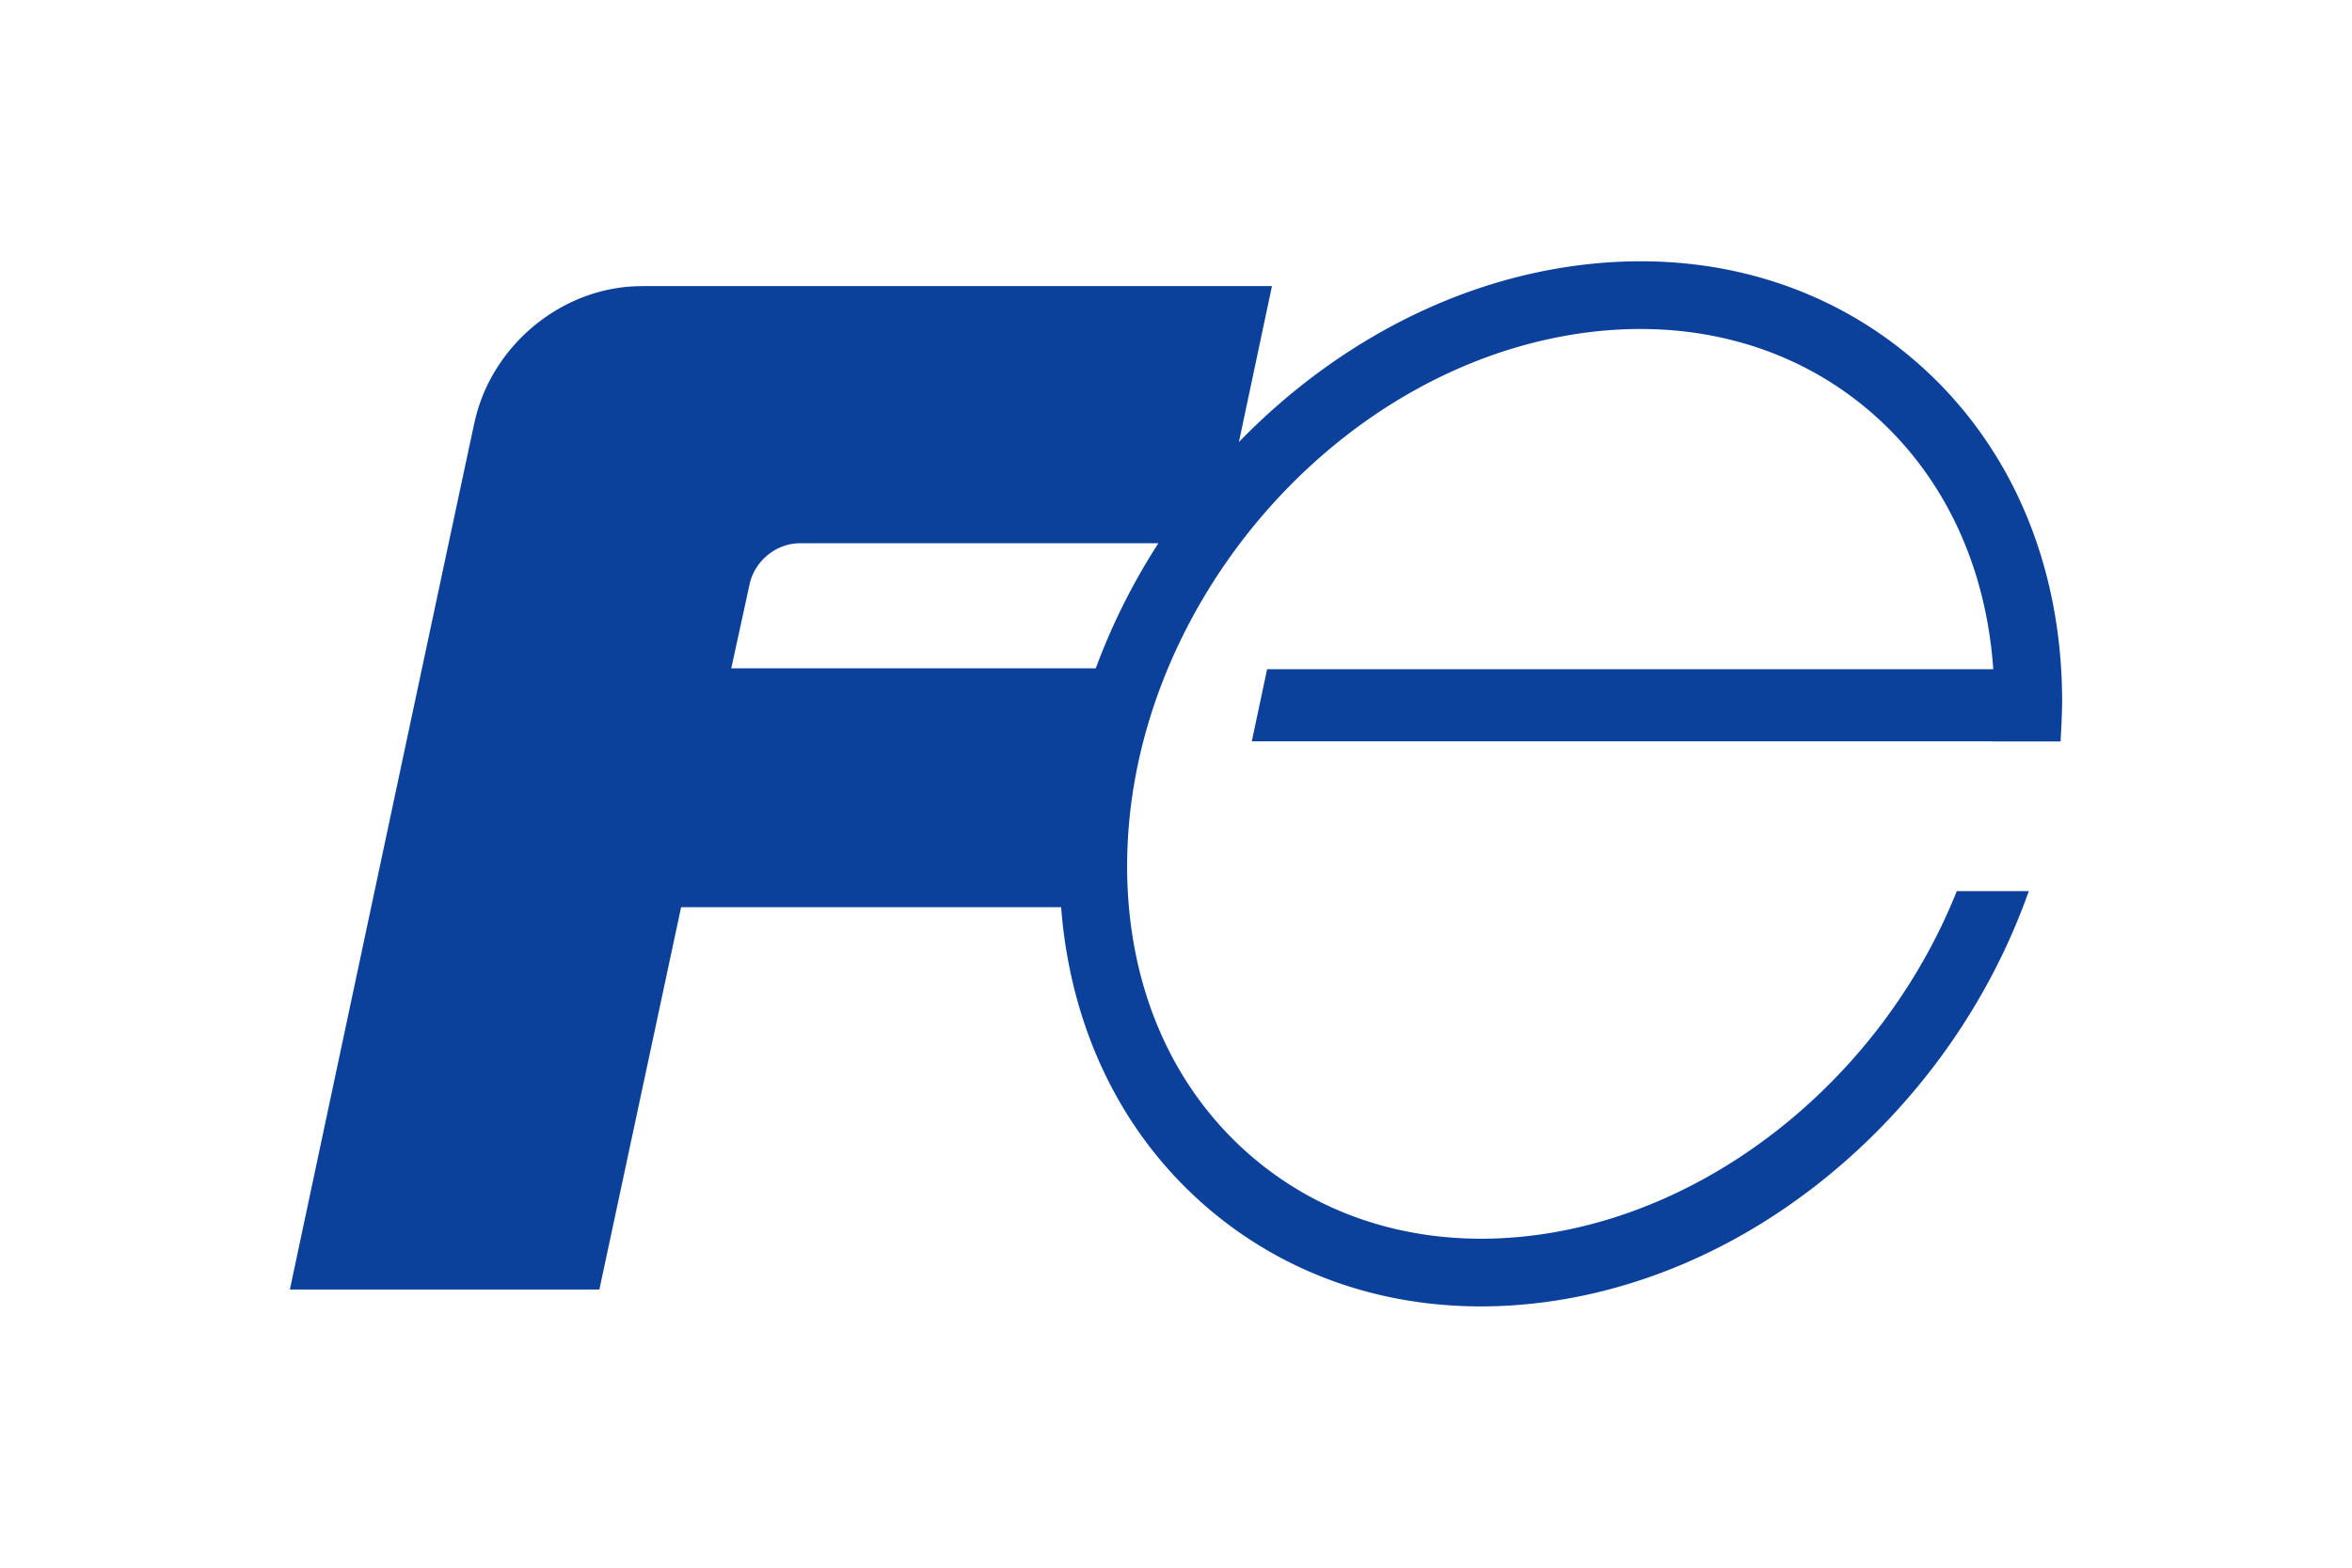 <svg xmlns="http://www.w3.org/2000/svg" height="800" width="1200" viewBox="-58.354 -57.365 505.731 344.188"><path d="M100.914 70.893h.004c1.094-5.062 5.783-8.98 11.02-8.98v-.016h78.713a140.056 140.056 0 00-13.75 27.468H96.889l4.025-18.472m254.834-49.879c-21.02-17.637-48.756-24.505-78.07-19.337-26.337 4.644-50.513 18.594-69.359 38.012l7.258-34.252H78.207c-.308-.01-.628.024-.945.024-17.57 0-33.251 13.166-36.793 30.197-.005.016-.014.022-.02.038C34.694 62.486 0 225.744 0 225.744h67.94l17.938-83.928h83.416c2.088 26.996 13.56 50.426 32.895 66.633 21.029 17.632 48.756 24.5 78.07 19.333 22.103-3.896 43.388-14.457 61.554-30.543 17.72-15.693 31.32-35.554 39.343-57.438l.558-1.52h-15.806l-.29.705c-15.626 38.399-50.152 67.515-87.94 74.17-24.913 4.39-48.326-1.322-65.933-16.085-18.038-15.126-27.962-37.945-27.962-64.256 0-54.873 43.276-107.133 96.477-116.507 24.922-4.391 48.332 1.324 65.933 16.085 16.396 13.748 26.095 33.857 27.716 57.168H214.512l-3.364 15.838h162.624v.022h14.903l.065-1.076c.191-3.587.284-6.103.284-7.702 0-30.783-11.814-57.641-33.276-75.629" fill="#0b419b"/></svg>
